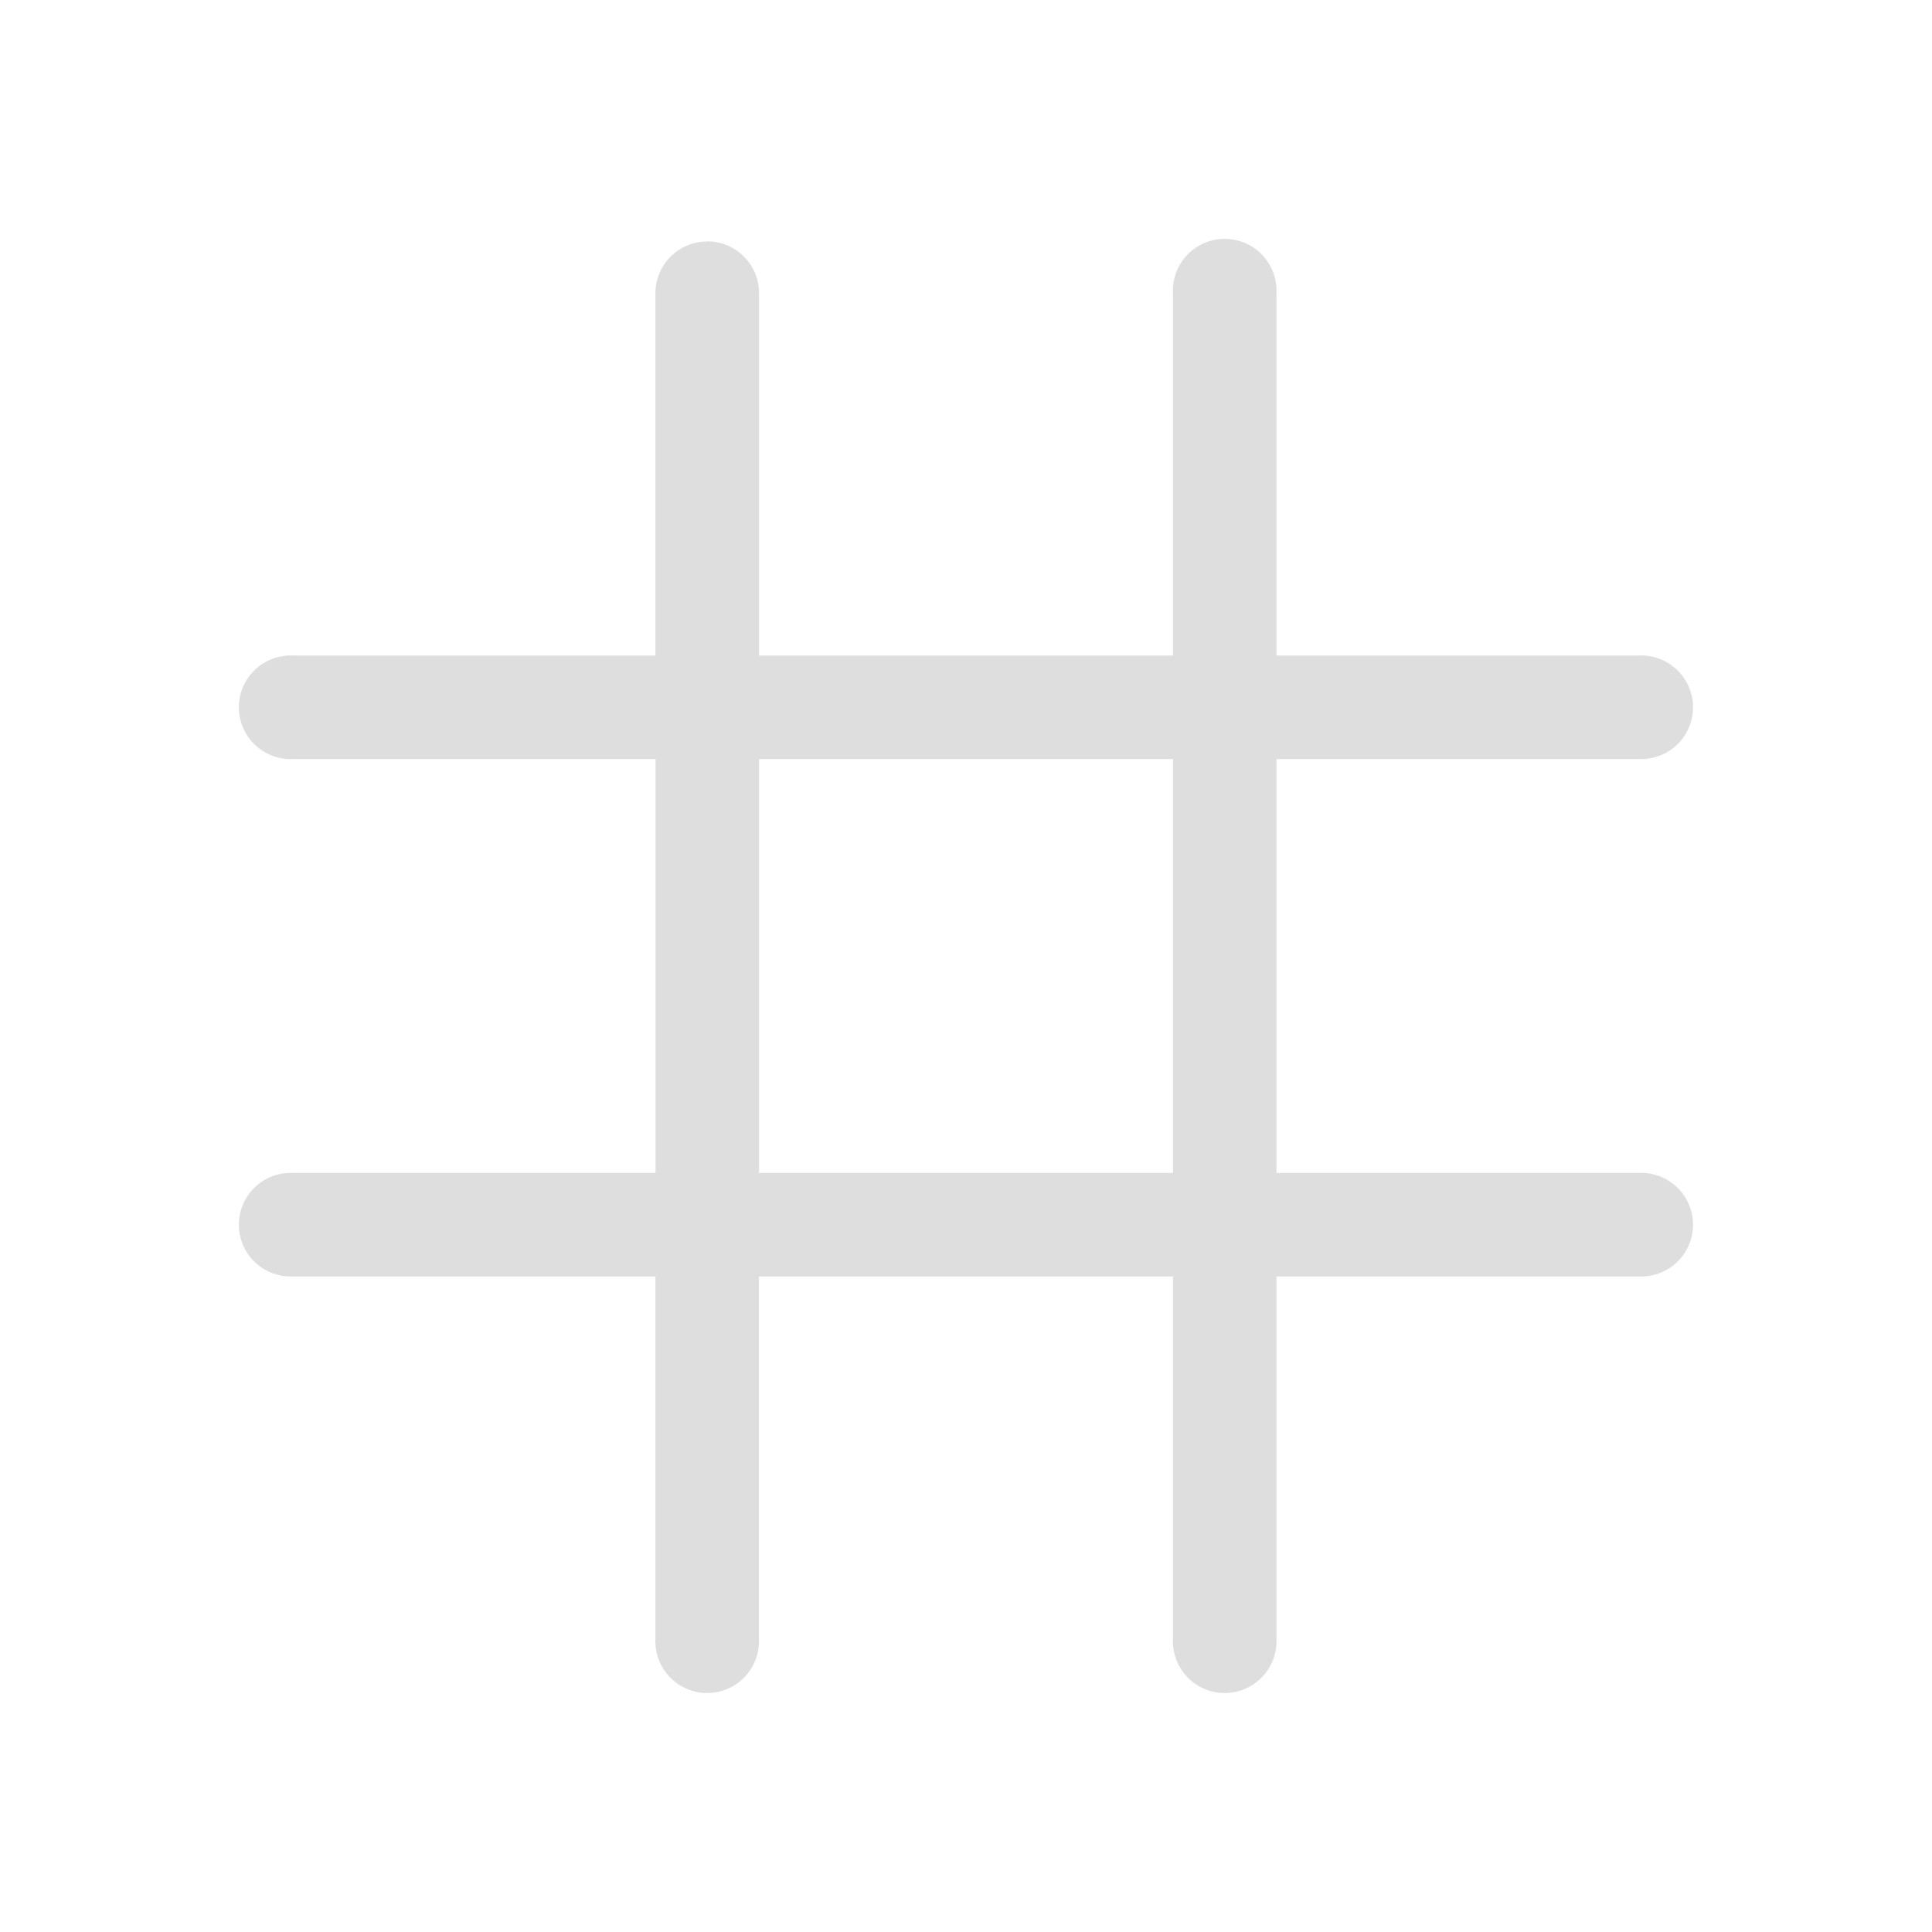 <?xml version="1.0" encoding="UTF-8" standalone="no"?>
<svg
   width="16"
   height="16"
   version="1.1"
   id="svg1"
   sodipodi:docname="sudoku-app-symbolic.svg"
   inkscape:version="1.4 (unknown)"
   xmlns:inkscape="http://www.inkscape.org/namespaces/inkscape"
   xmlns:sodipodi="http://sodipodi.sourceforge.net/DTD/sodipodi-0.dtd"
   xmlns="http://www.w3.org/2000/svg"
   xmlns:svg="http://www.w3.org/2000/svg">
  <defs
     id="defs1" />
  <sodipodi:namedview
     id="namedview1"
     pagecolor="#ffffff"
     bordercolor="#000000"
     borderopacity="0.25"
     inkscape:showpageshadow="2"
     inkscape:pageopacity="0.0"
     inkscape:pagecheckerboard="0"
     inkscape:deskcolor="#d1d1d1"
     inkscape:zoom="48.4375"
     inkscape:cx="7.9896774"
     inkscape:cy="8"
     inkscape:window-width="1920"
     inkscape:window-height="998"
     inkscape:window-x="0"
     inkscape:window-y="0"
     inkscape:window-maximized="1"
     inkscape:current-layer="svg1" />
  <path
     d="m 5.857,2 c -0.237,0 -0.429,0.191 -0.429,0.429 V 5.429 H 2.428 a 0.429,0.429 0 1 0 0,0.857 H 5.429 V 9.714 H 2.428 a 0.429,0.429 0 1 0 0,0.857 h 3 v 3 a 0.429,0.429 0 1 0 0.857,0 v -3 h 3.429 v 3 a 0.429,0.429 0 1 0 0.857,0 v -3 h 3 a 0.429,0.429 0 1 0 0,-0.857 H 10.571 V 6.286 h 3 a 0.429,0.429 0 1 0 0,-0.857 H 10.571 V 2.428 a 0.429,0.429 0 1 0 -0.857,0 V 5.429 H 6.286 V 2.428 c 0,-0.237 -0.191,-0.429 -0.429,-0.429 z M 6.286,6.286 H 9.714 V 9.714 H 6.286 Z"
     fill="#dedede"
     id="path1"
     style="stroke-width:0.857" />
</svg>
